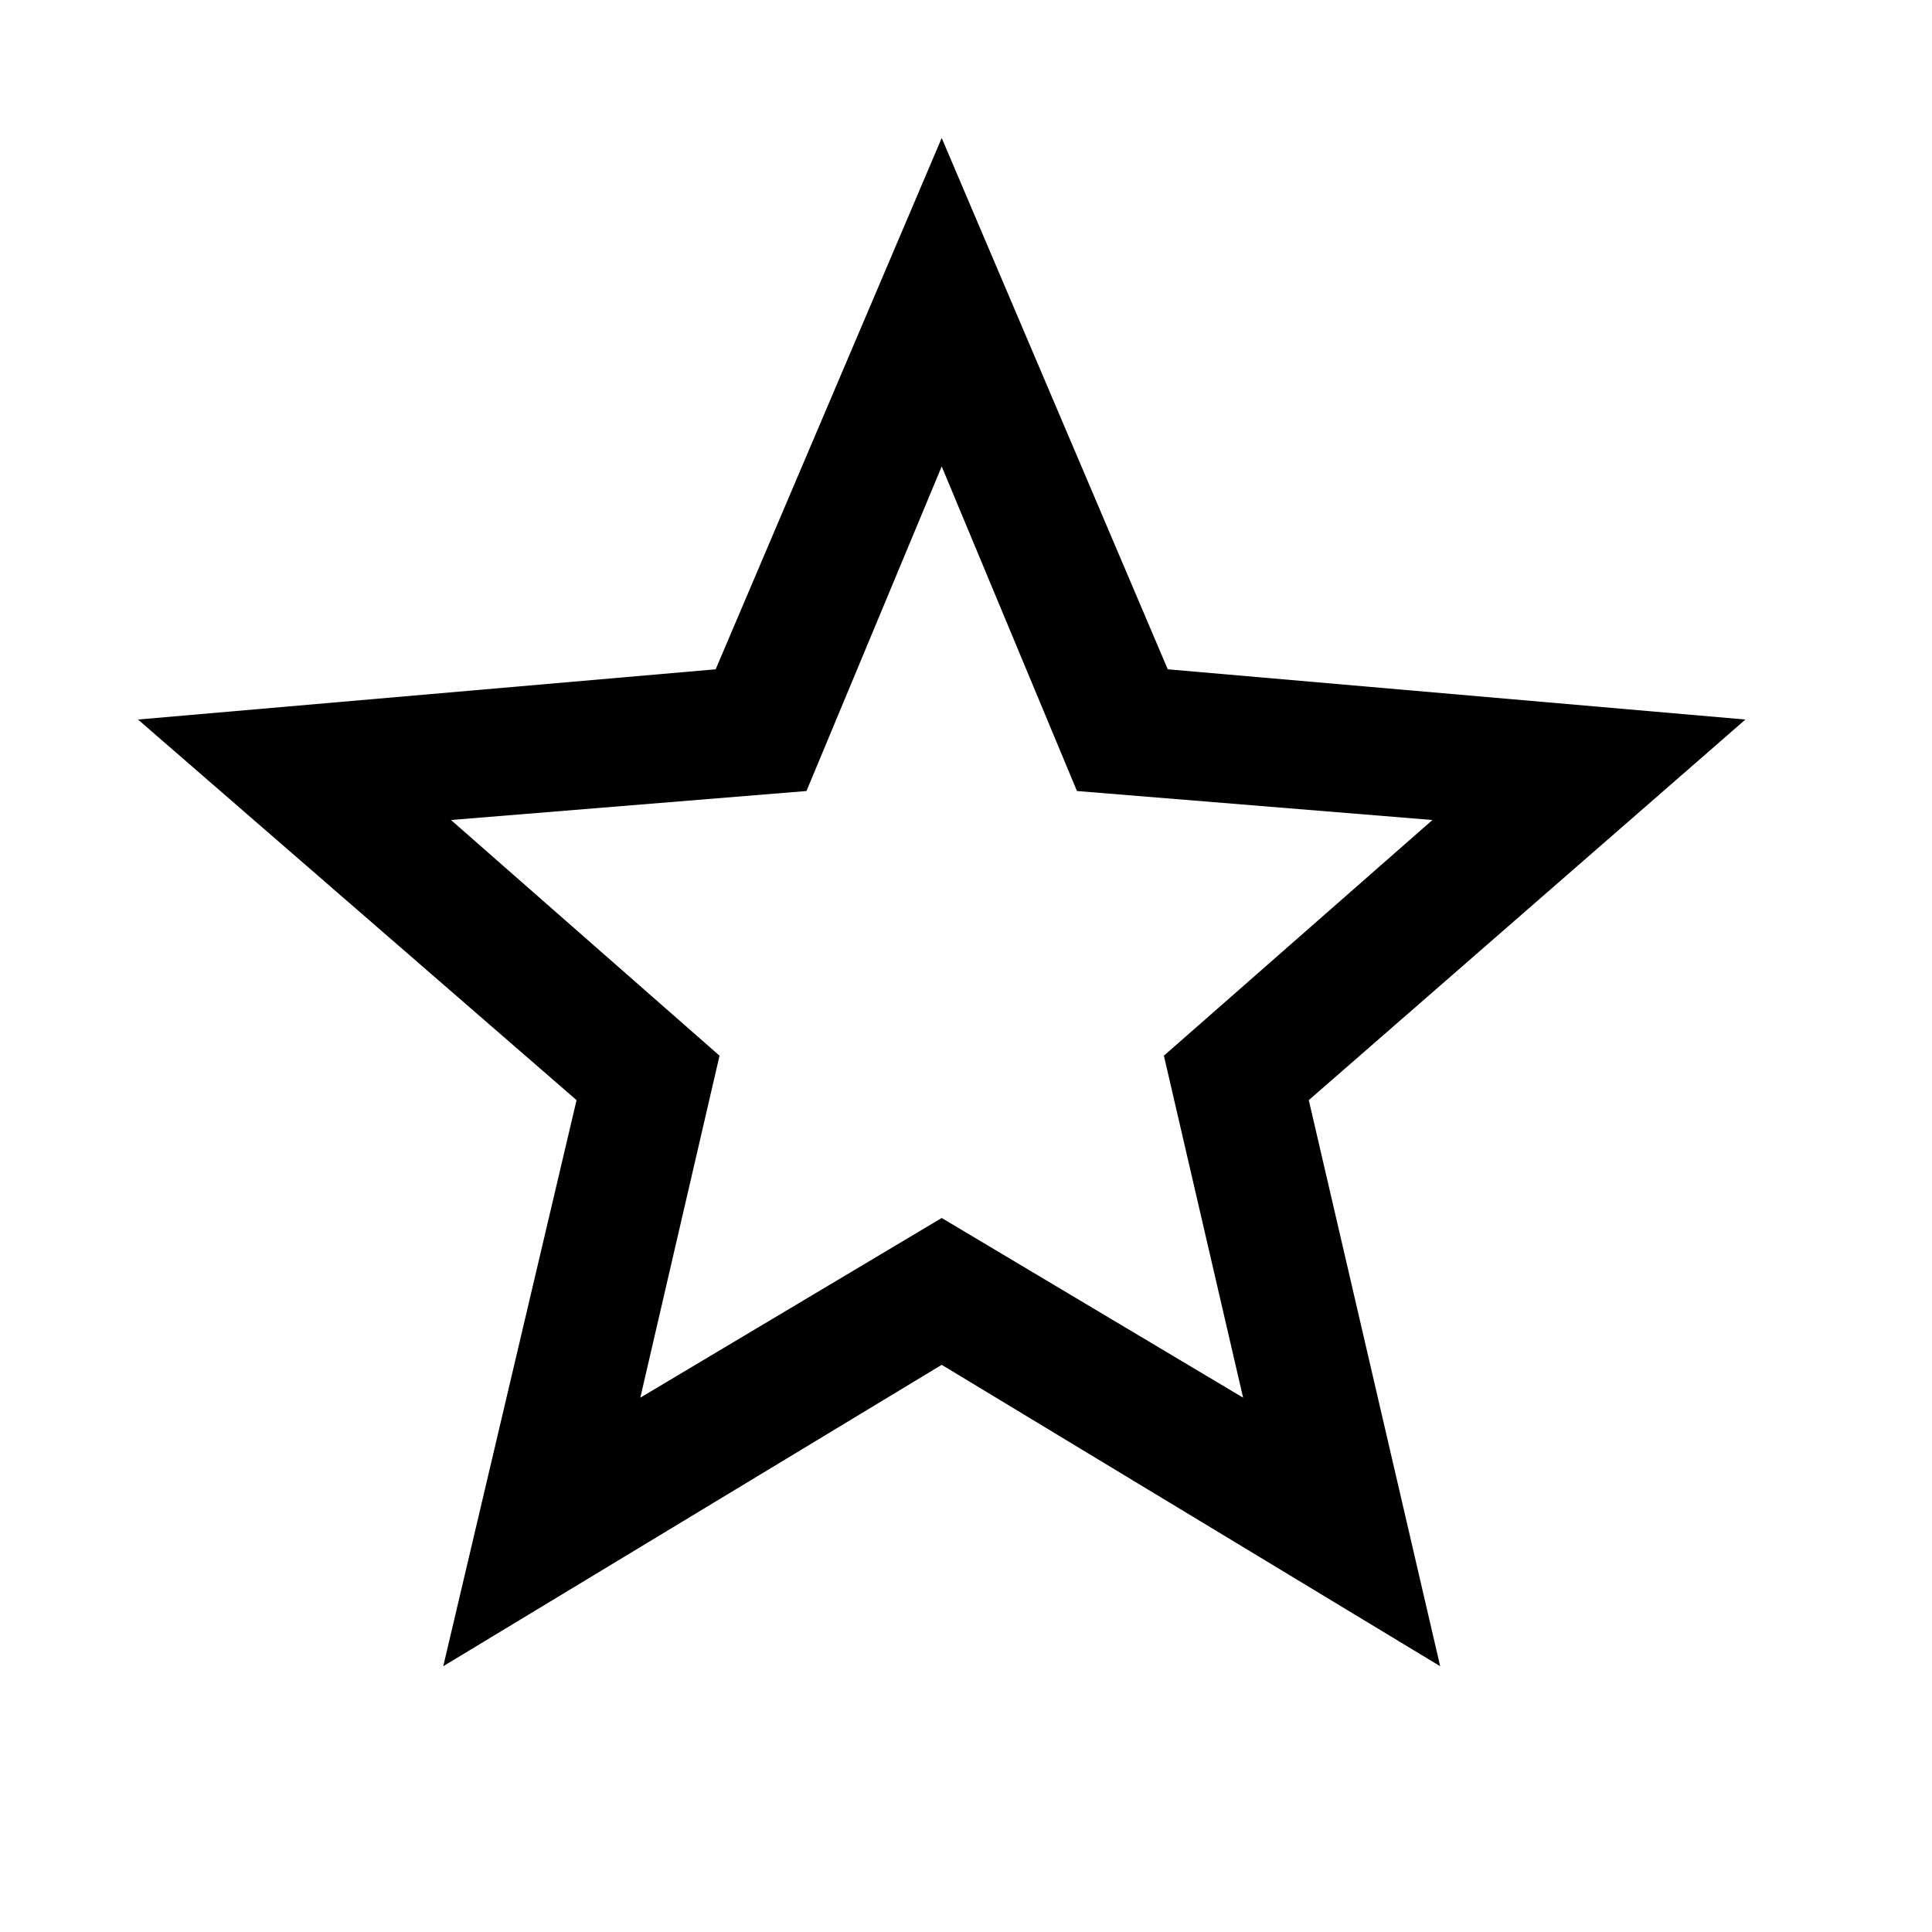 <svg xmlns="http://www.w3.org/2000/svg" width="14" height="14" viewBox="0 0 14 14">
  <path fill-rule="evenodd" d="M295.824,223.826 L298.008,225.128 L297.434,222.65 L299.38,220.942 L296.804,220.732 L295.824,218.38 L294.844,220.732 L292.268,220.942 L294.214,222.65 L293.64,225.128 L295.824,223.826 Z M301.648,220.214 L298.484,222.972 L299.436,227.074 L295.824,224.89 L292.212,227.074 L293.178,222.972 L290,220.214 L294.186,219.85 L295.824,216 L297.462,219.85 L301.648,220.214 Z" transform="translate(-289 -215)"/>
</svg>
